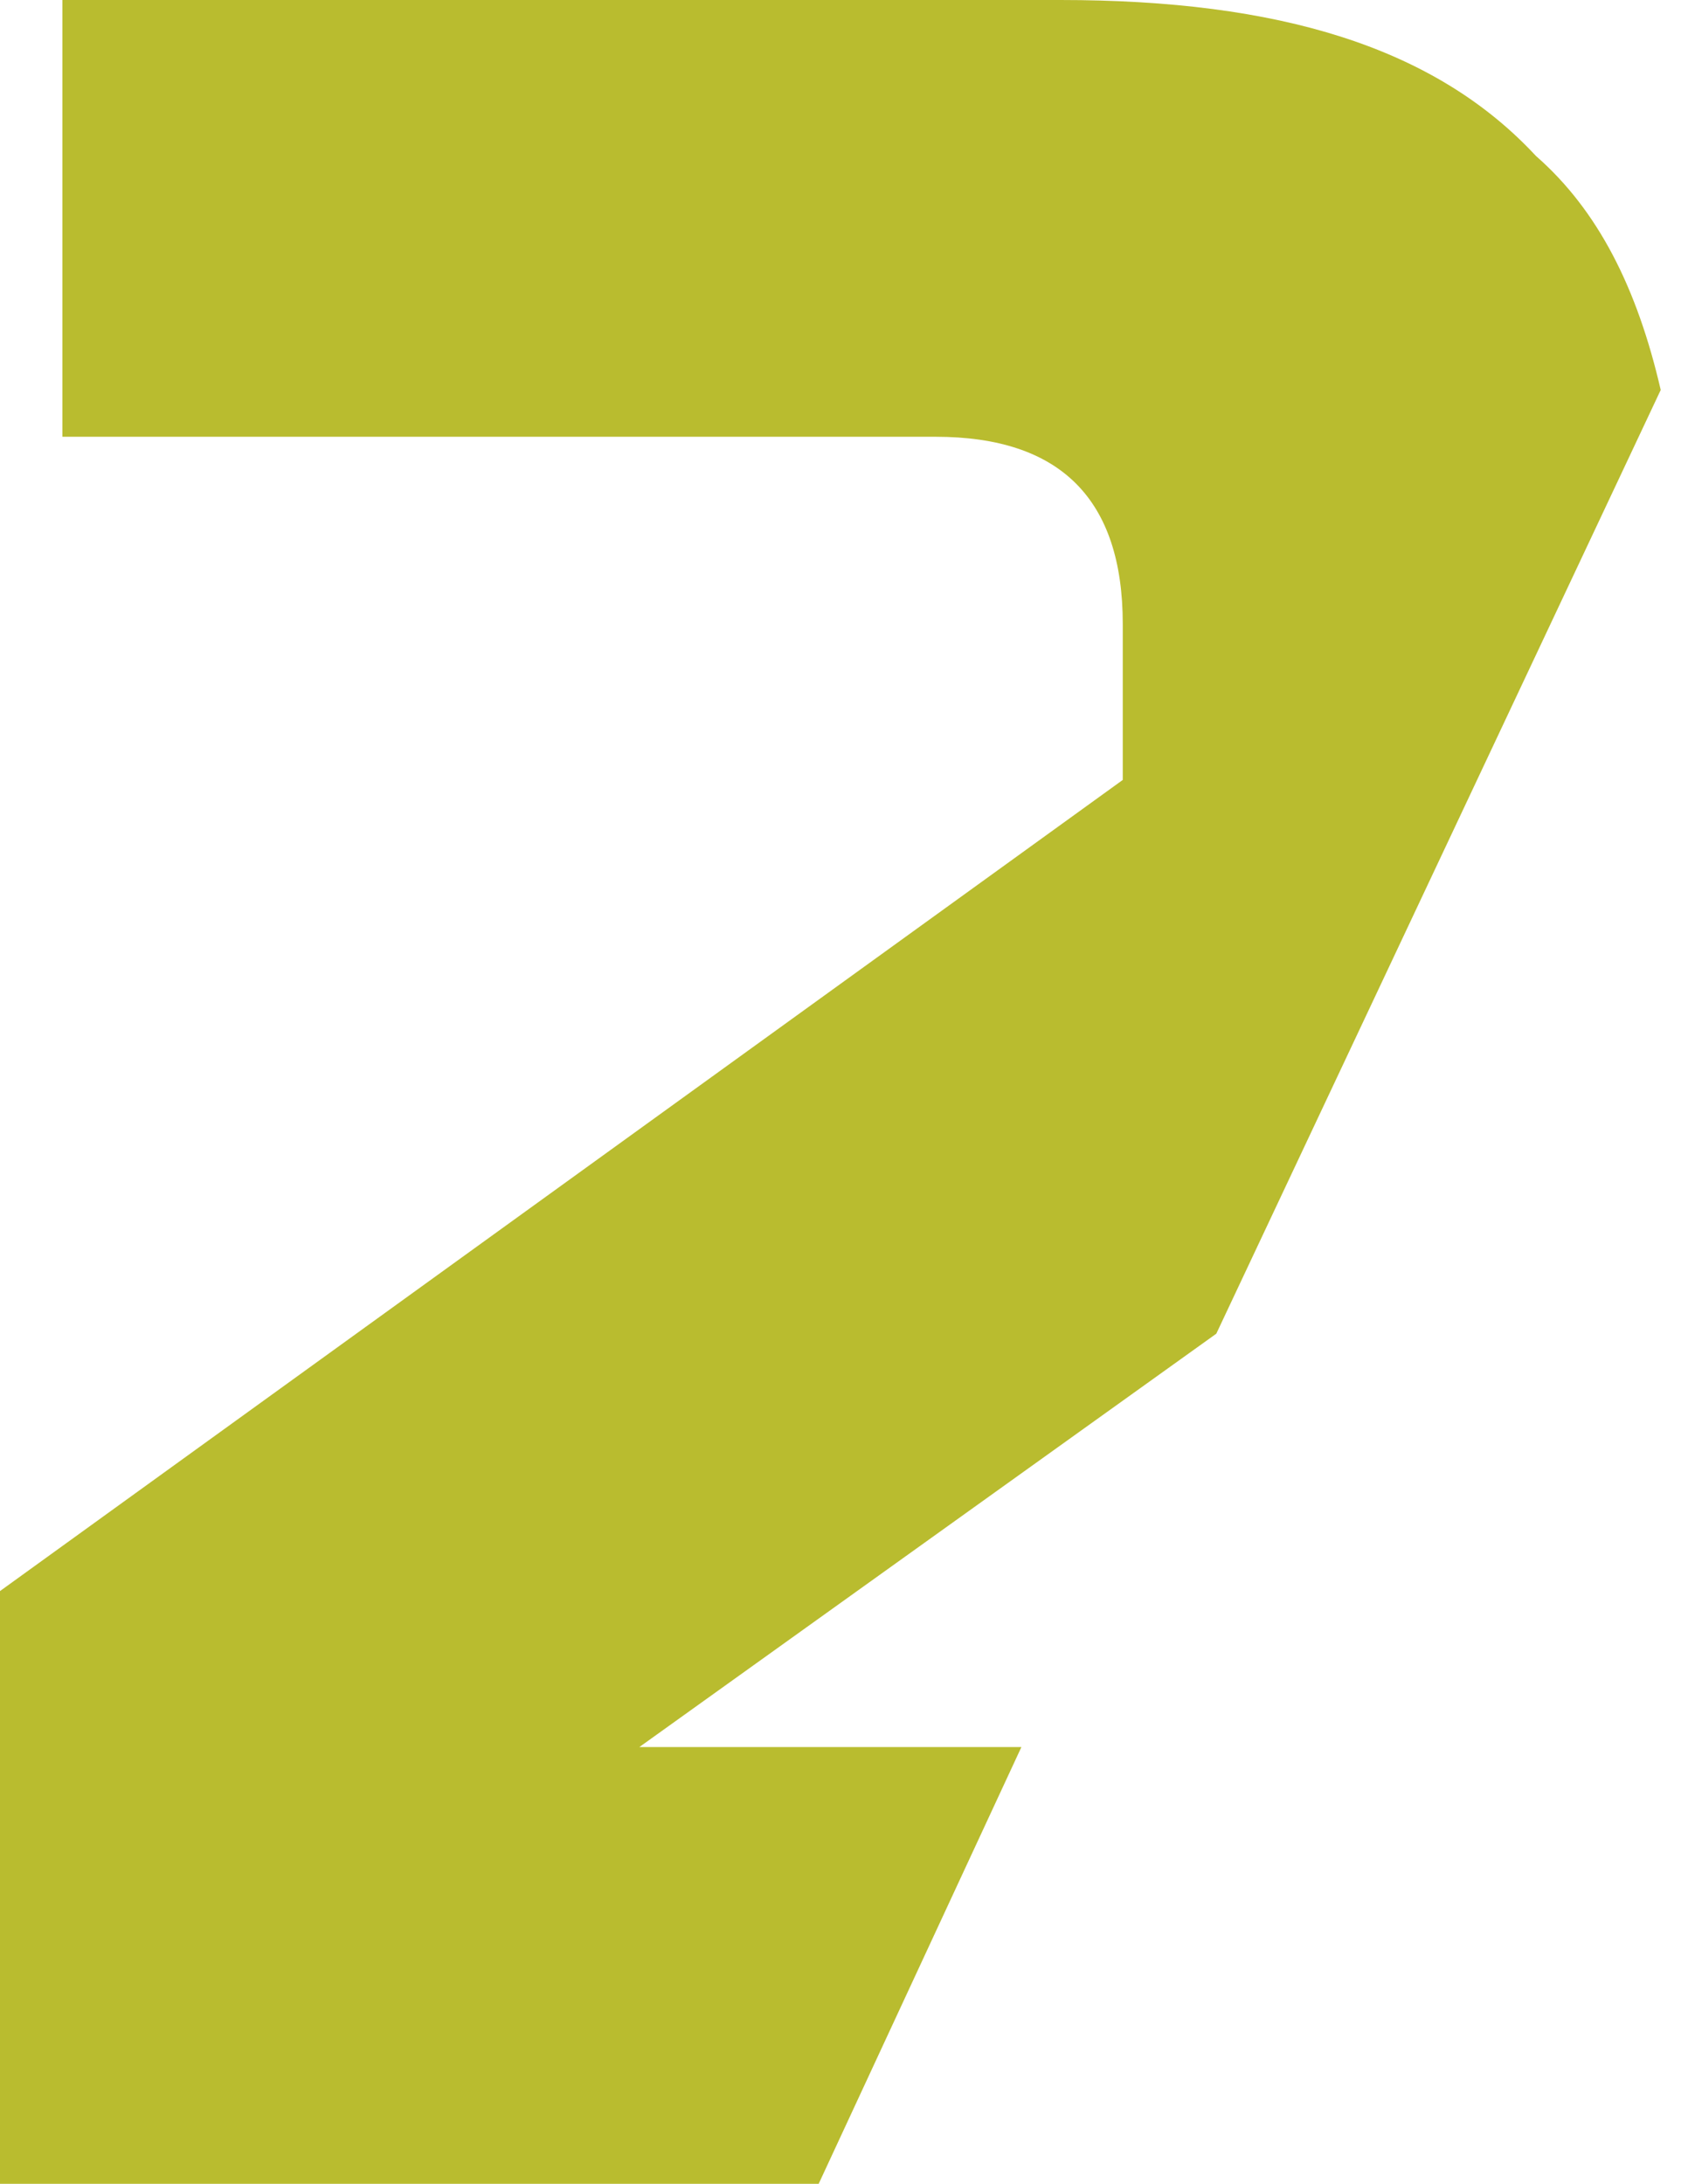 <svg width="77" height="100" viewBox="0 0 77 100" fill="none" xmlns="http://www.w3.org/2000/svg">
<path d="M29.286 80L55.714 61.071L76.071 17.857C75 13.214 73.214 9.643 70.357 7.143C65.714 2.143 58.571 0 48.571 0H2.857V20H42.857C48.571 20 51.429 22.857 51.429 28.571V35.714L0 72.857V100H37.5L46.786 80H29.286Z" fill="#B9BC2F"/>
</svg>
